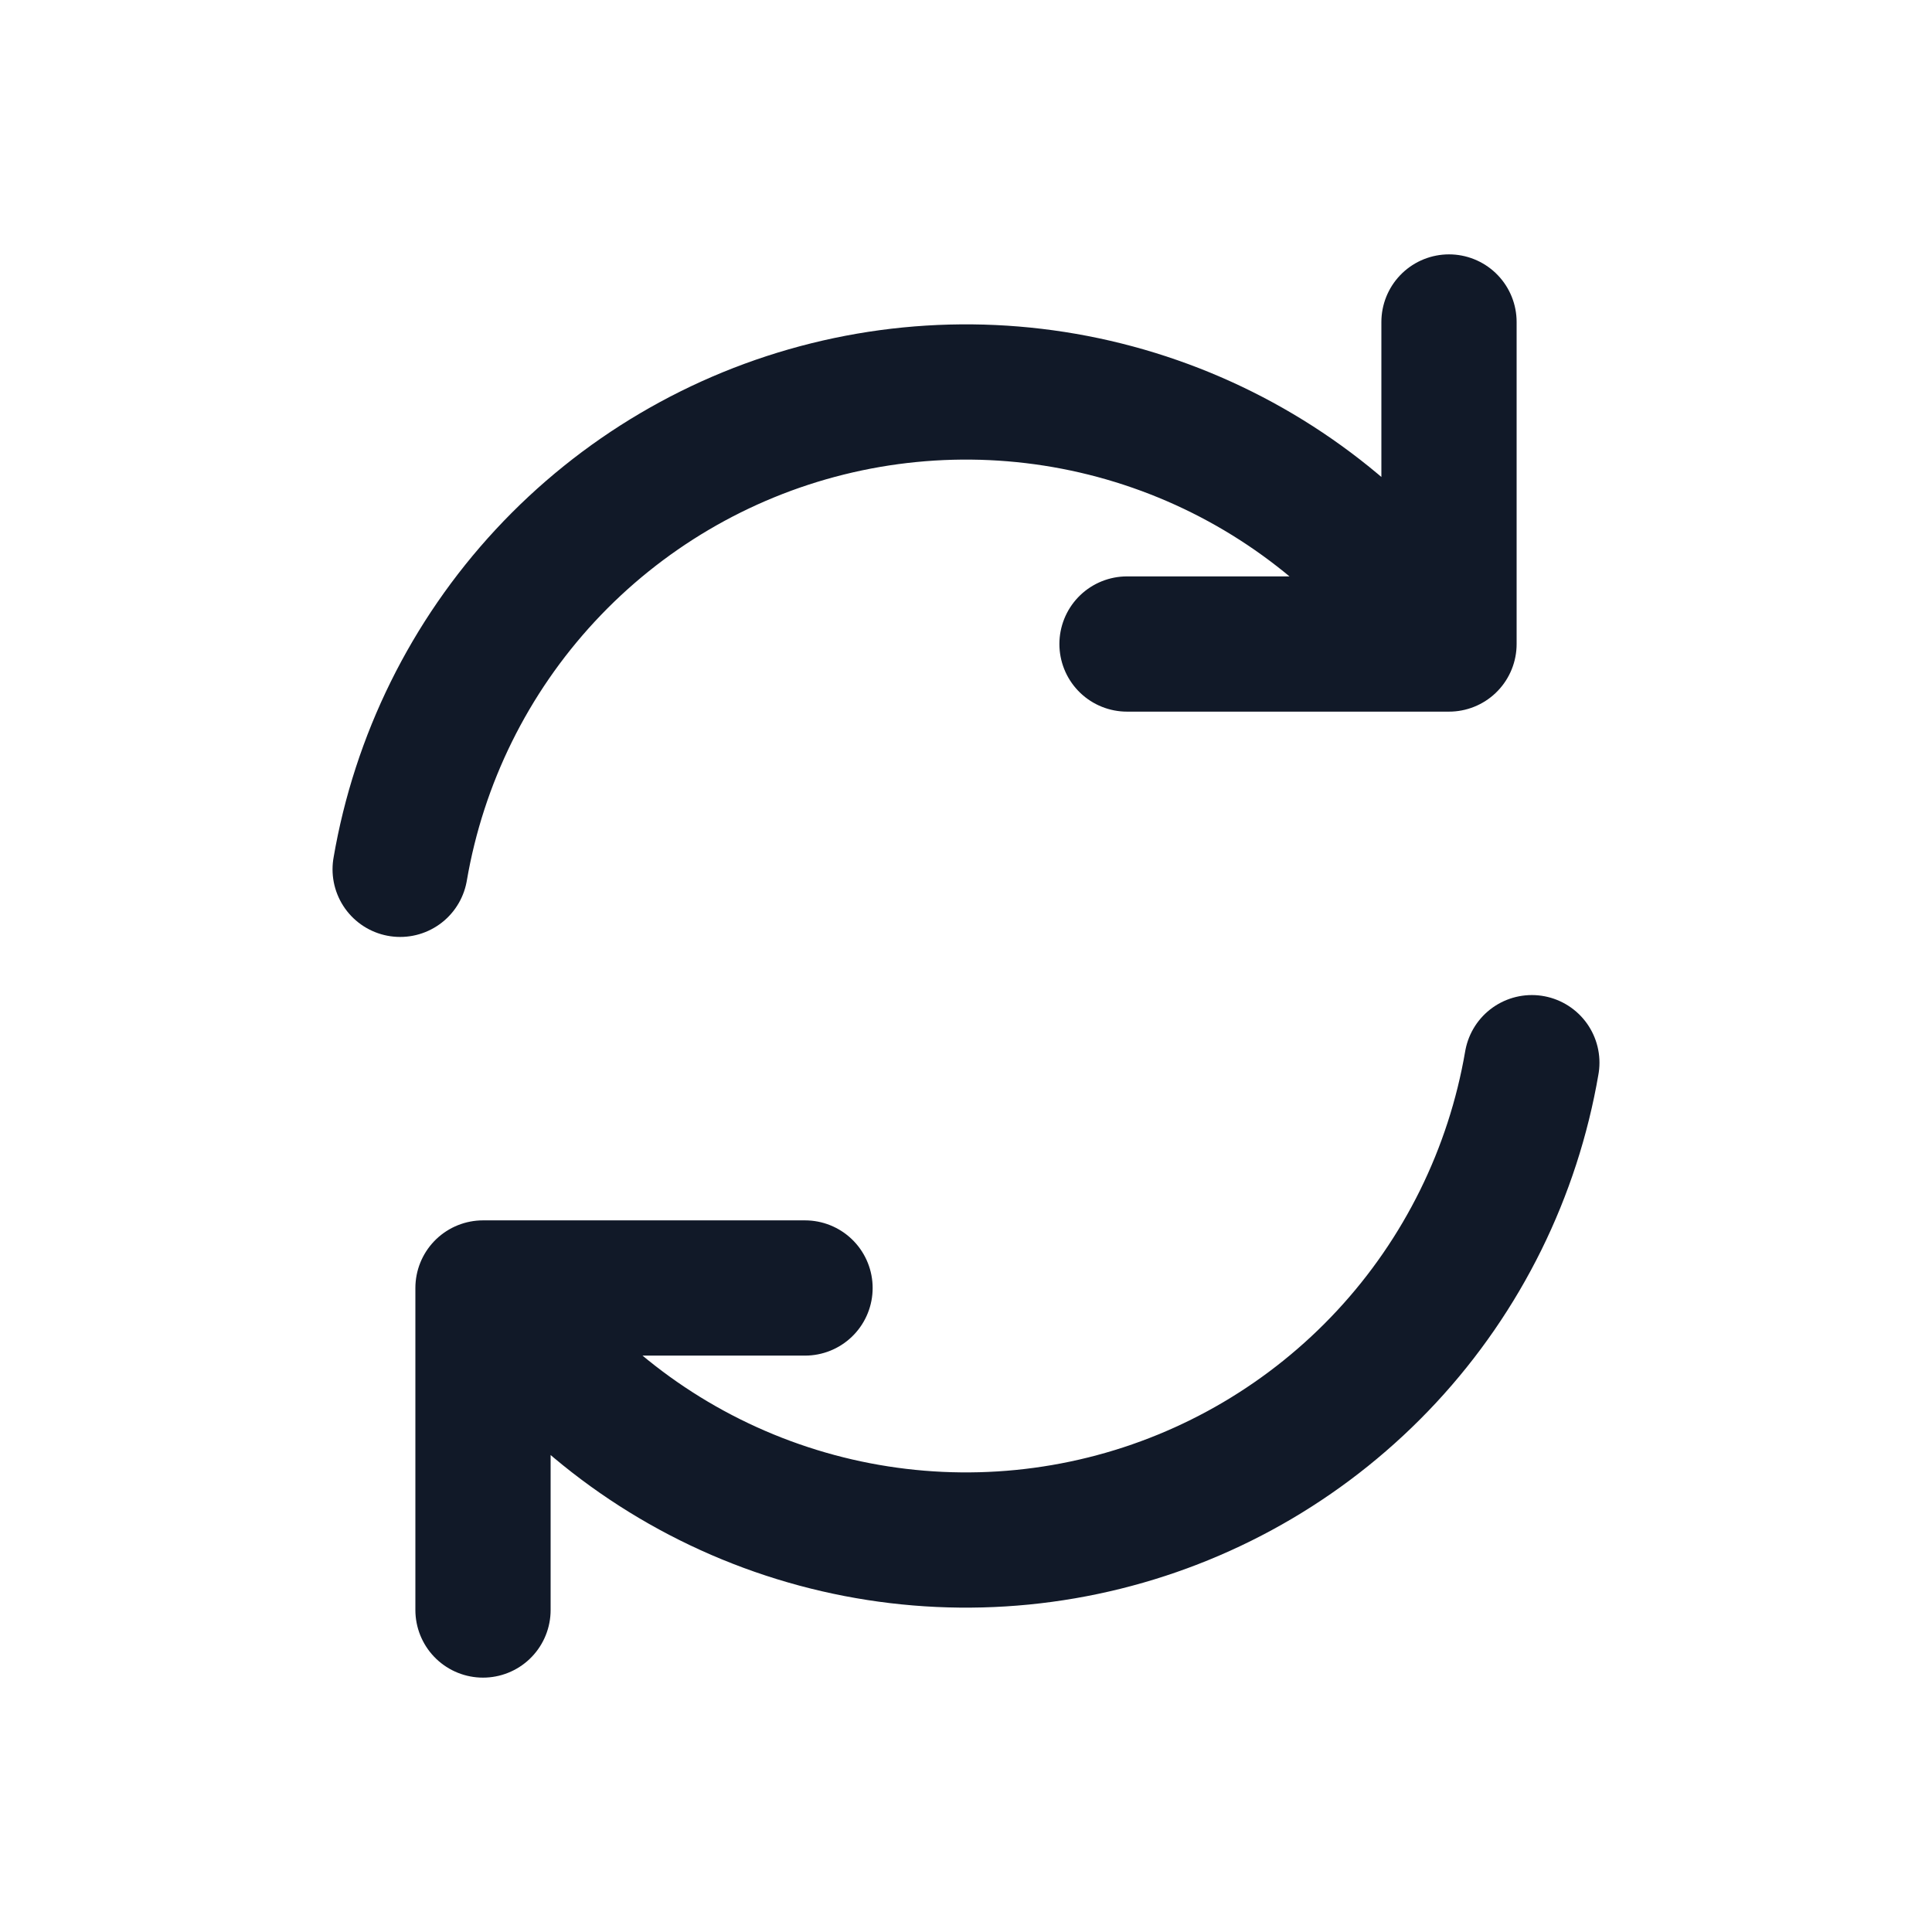 <svg width="50" height="50" viewBox="0 0 50 50" fill="none" xmlns="http://www.w3.org/2000/svg">
<path d="M36.773 15.939C35.011 13.651 32.621 11.925 29.895 10.974C27.168 10.022 24.223 9.886 21.42 10.582C18.617 11.278 16.078 12.776 14.113 14.892C12.148 17.009 10.843 19.652 10.356 22.498M37.5 8.333V16.667H29.167M13.227 34.061C14.989 36.349 17.379 38.075 20.106 39.026C22.832 39.978 25.777 40.114 28.58 39.418C31.383 38.722 33.922 37.224 35.887 35.108C37.852 32.992 39.157 30.348 39.644 27.502M12.5 41.667V33.333H20.834" stroke="#111928" stroke-width="3.5" stroke-linecap="round" stroke-linejoin="round"/>
</svg>
